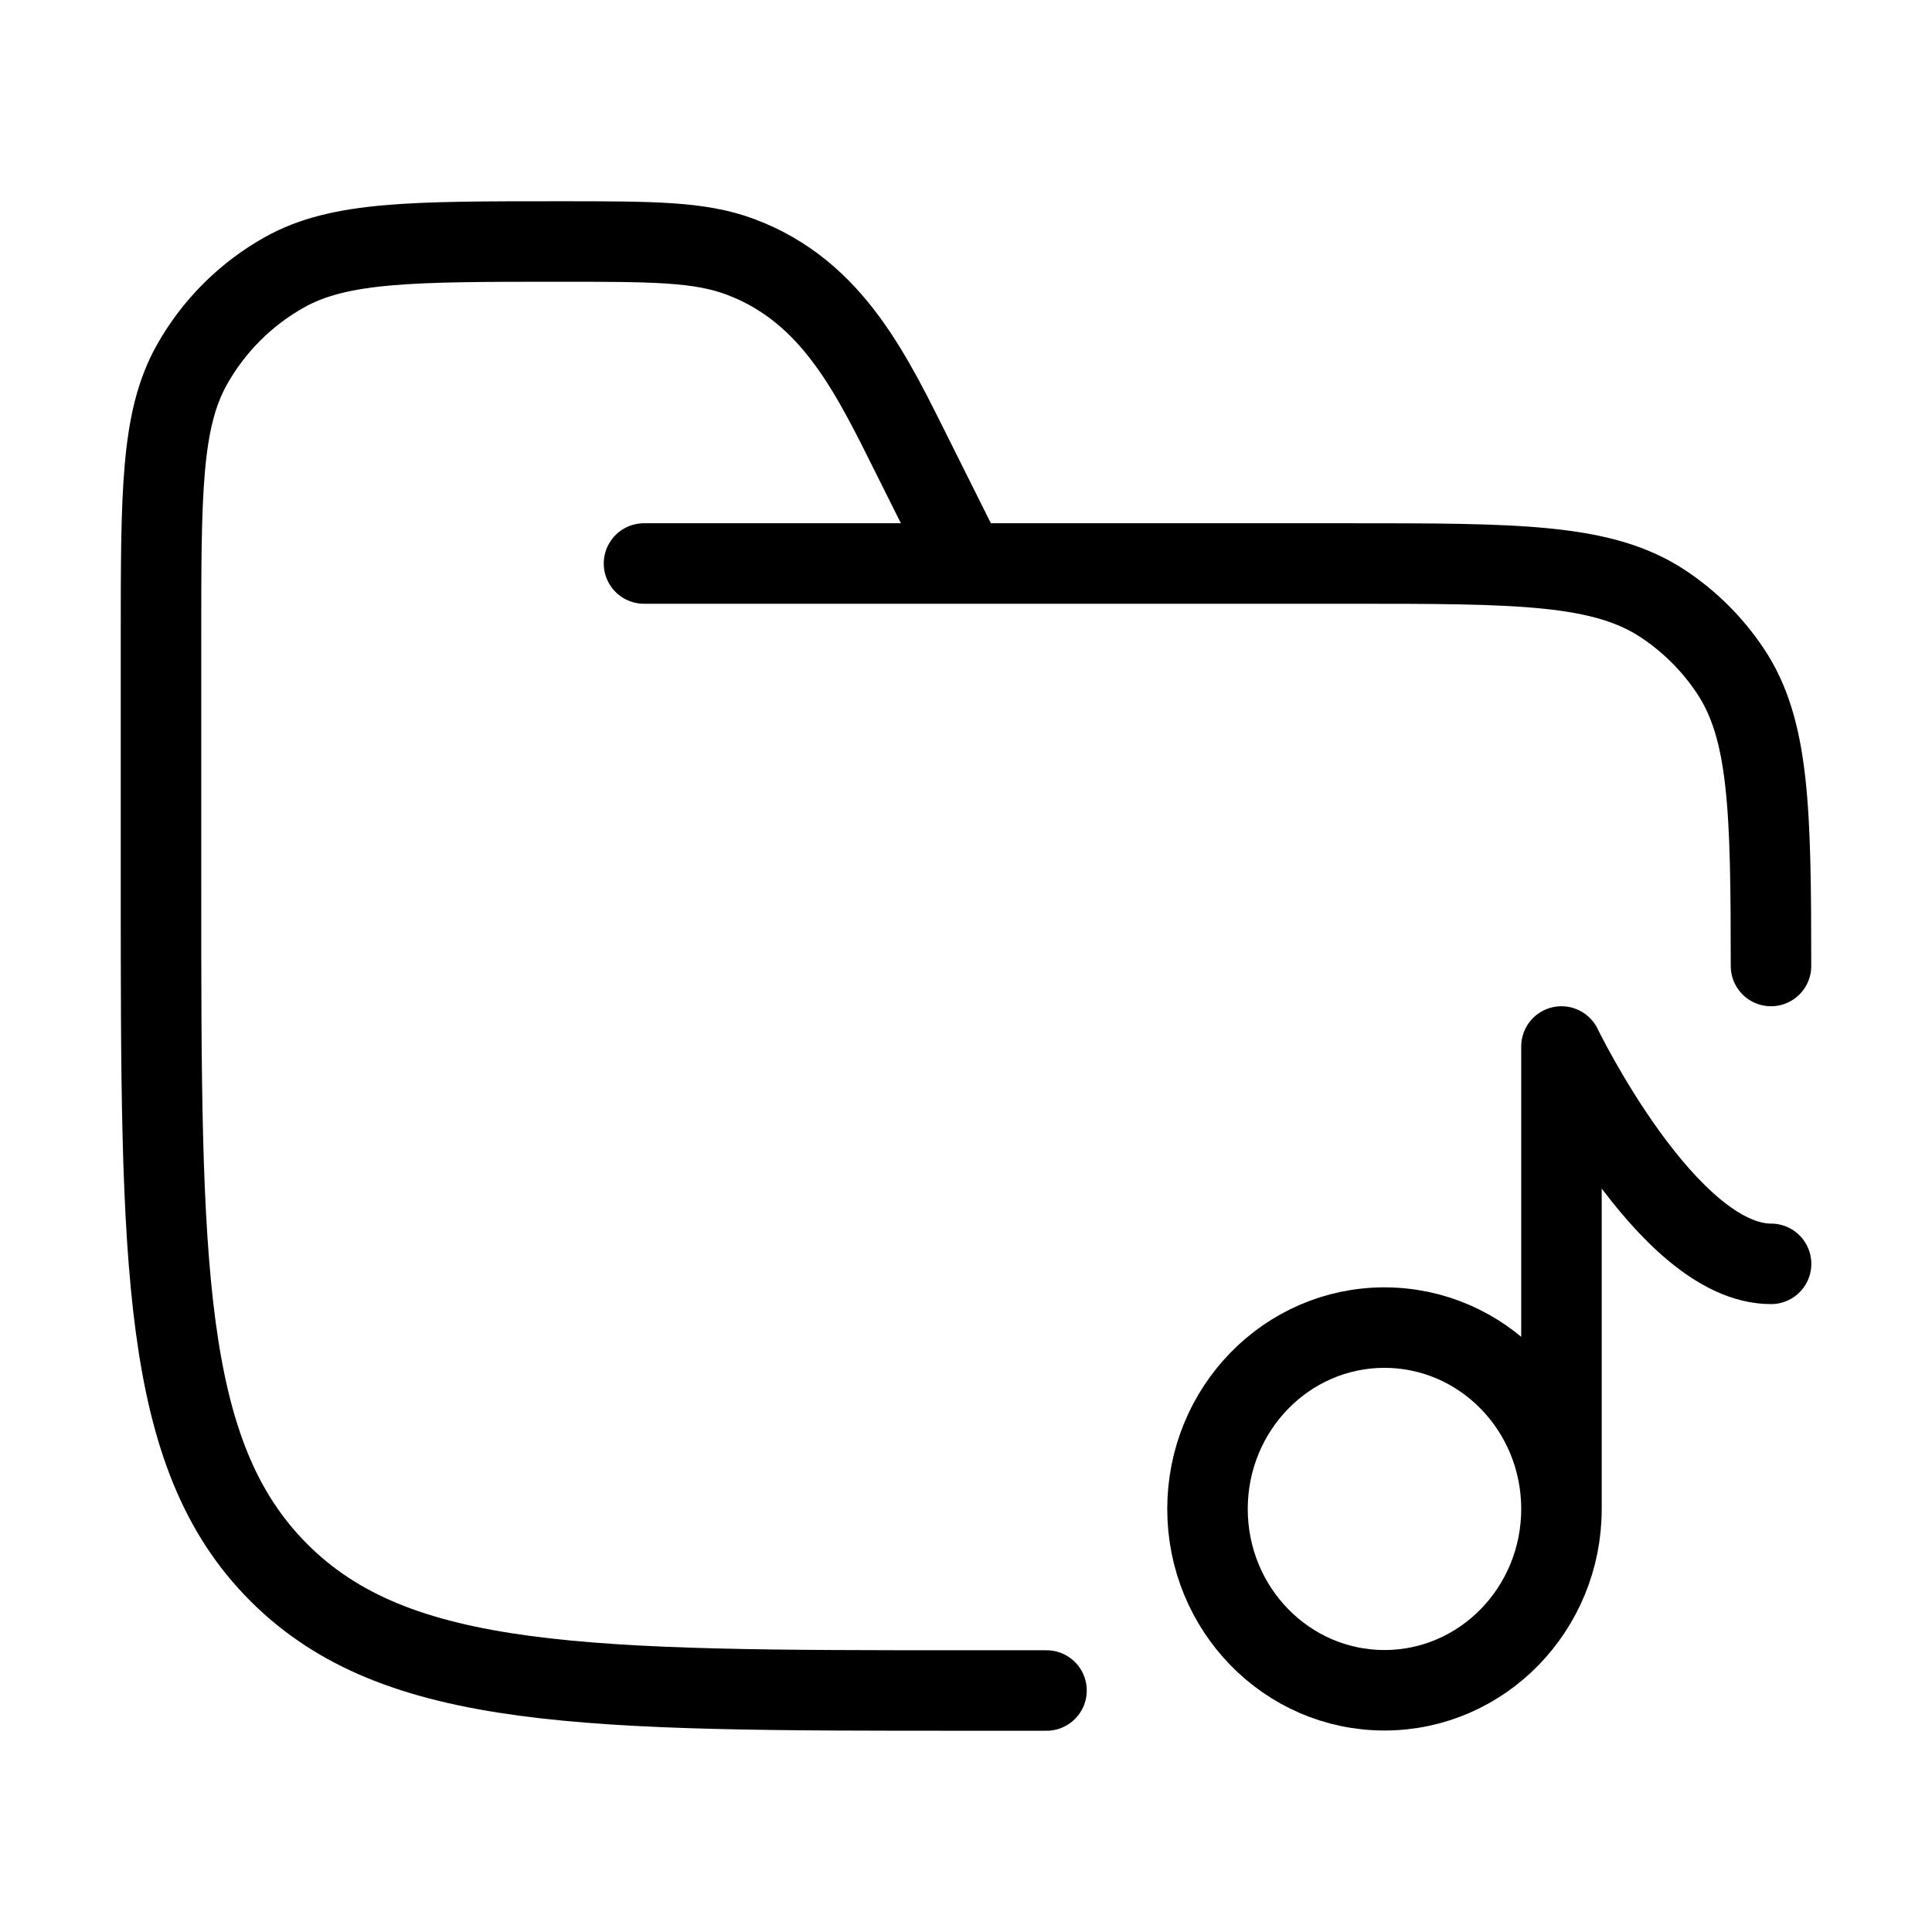 <svg xmlns="http://www.w3.org/2000/svg" viewBox="0 0 24 24" fill="none" stroke="currentColor" stroke-linecap="round" stroke-linejoin="round">
  <path d="M13 21H12C7.286 21 4.929 21 3.464 19.535C2 18.071 2 15.714 2 11V7.944C2 6.128 2 5.22 2.38 4.538C2.651 4.052 3.052 3.651 3.538 3.38C4.22 3 5.128 3 6.944 3C8.108 3 8.69 3 9.199 3.191C10.362 3.627 10.842 4.684 11.367 5.733L12 7M8 7H16.75C18.857 7 19.91 7 20.667 7.506C20.994 7.724 21.276 8.006 21.494 8.333C21.98 9.059 21.999 10.059 22 12" stroke="currentColor" key="k0" />
  <path d="M19.397 18.745C19.397 19.988 18.413 20.997 17.198 20.997C15.984 20.997 15 19.988 15 18.745C15 17.501 15.984 16.492 17.198 16.492C18.413 16.492 19.397 17.501 19.397 18.745ZM19.397 18.745V13C19.397 13 20.704 15.7 22.001 15.7" stroke="currentColor" key="k1" />
</svg>